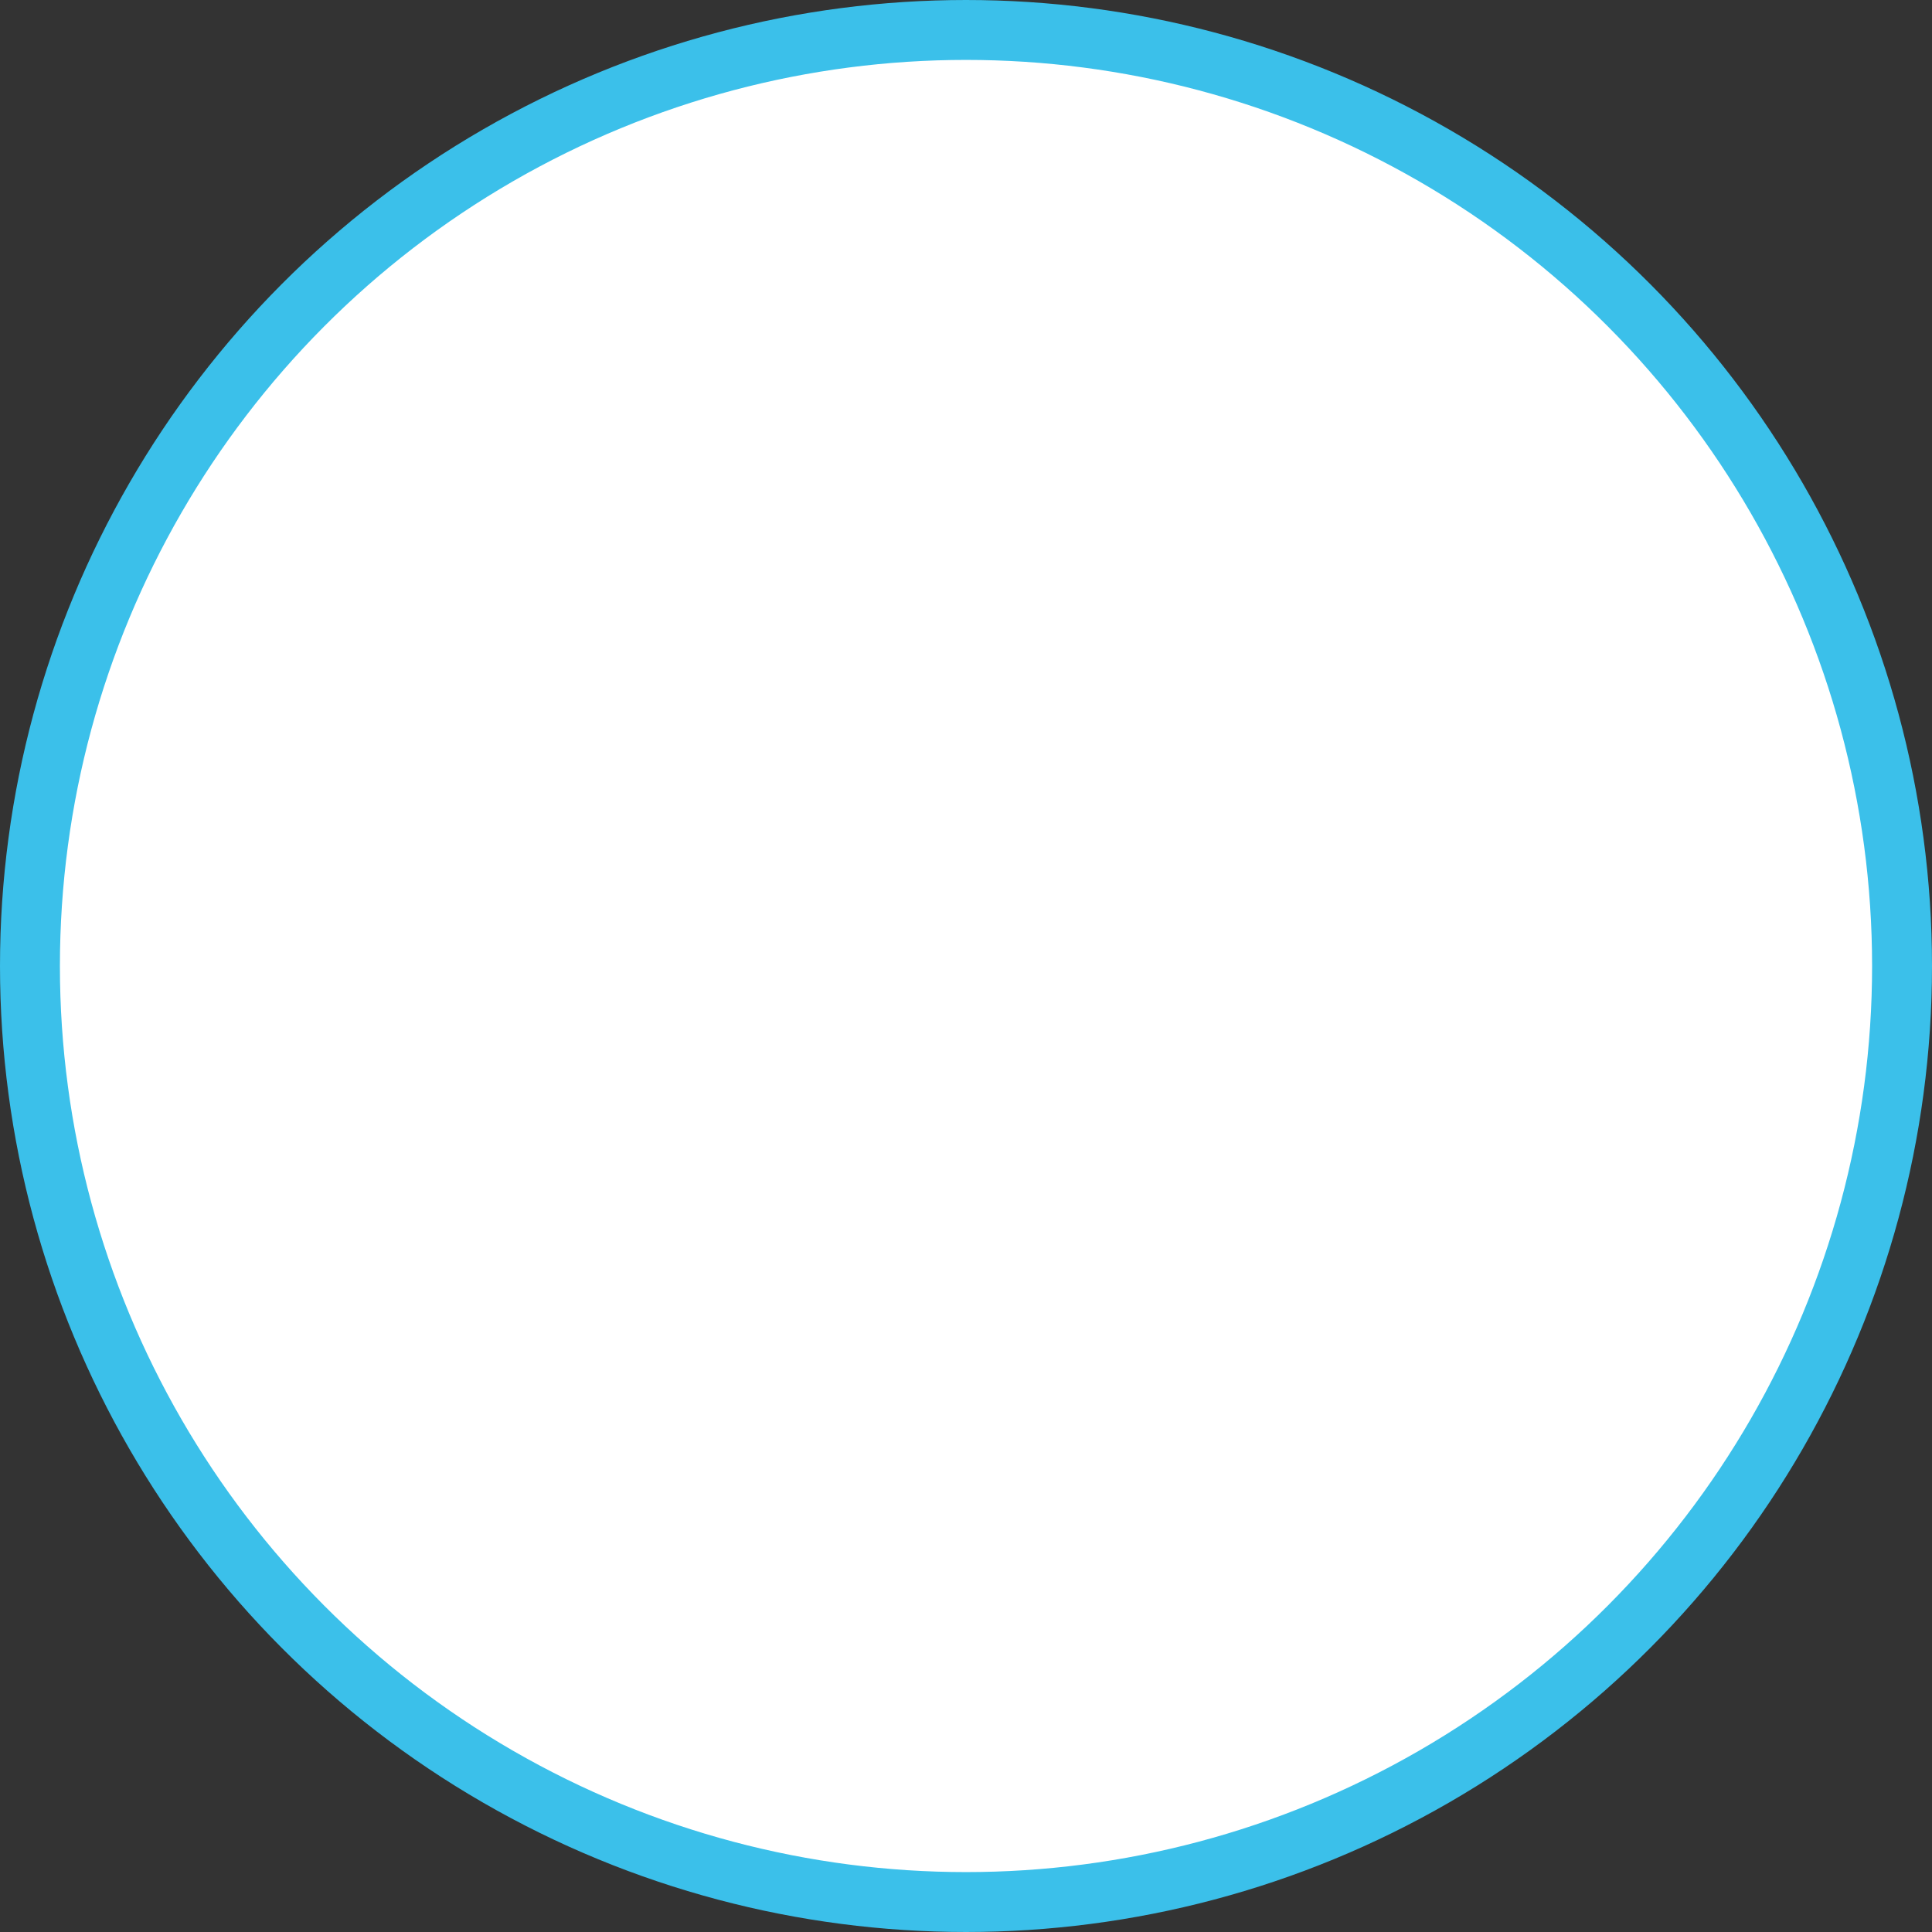 <svg xmlns="http://www.w3.org/2000/svg" width="129" height="129" viewBox="0 0 129 129">
  <rect x="0" y="0" width="129" height="129" fill="#333333" stroke="none"/>
  <defs>
    <style>
      .cls-1 {
        fill: #fff;
        stroke: #3bc0ea;
        stroke-width: 4px;
      }
    </style>
  </defs>
  <circle class="cls-1" cx="64.5" cy="64.5" r="62.5"/>
</svg>
